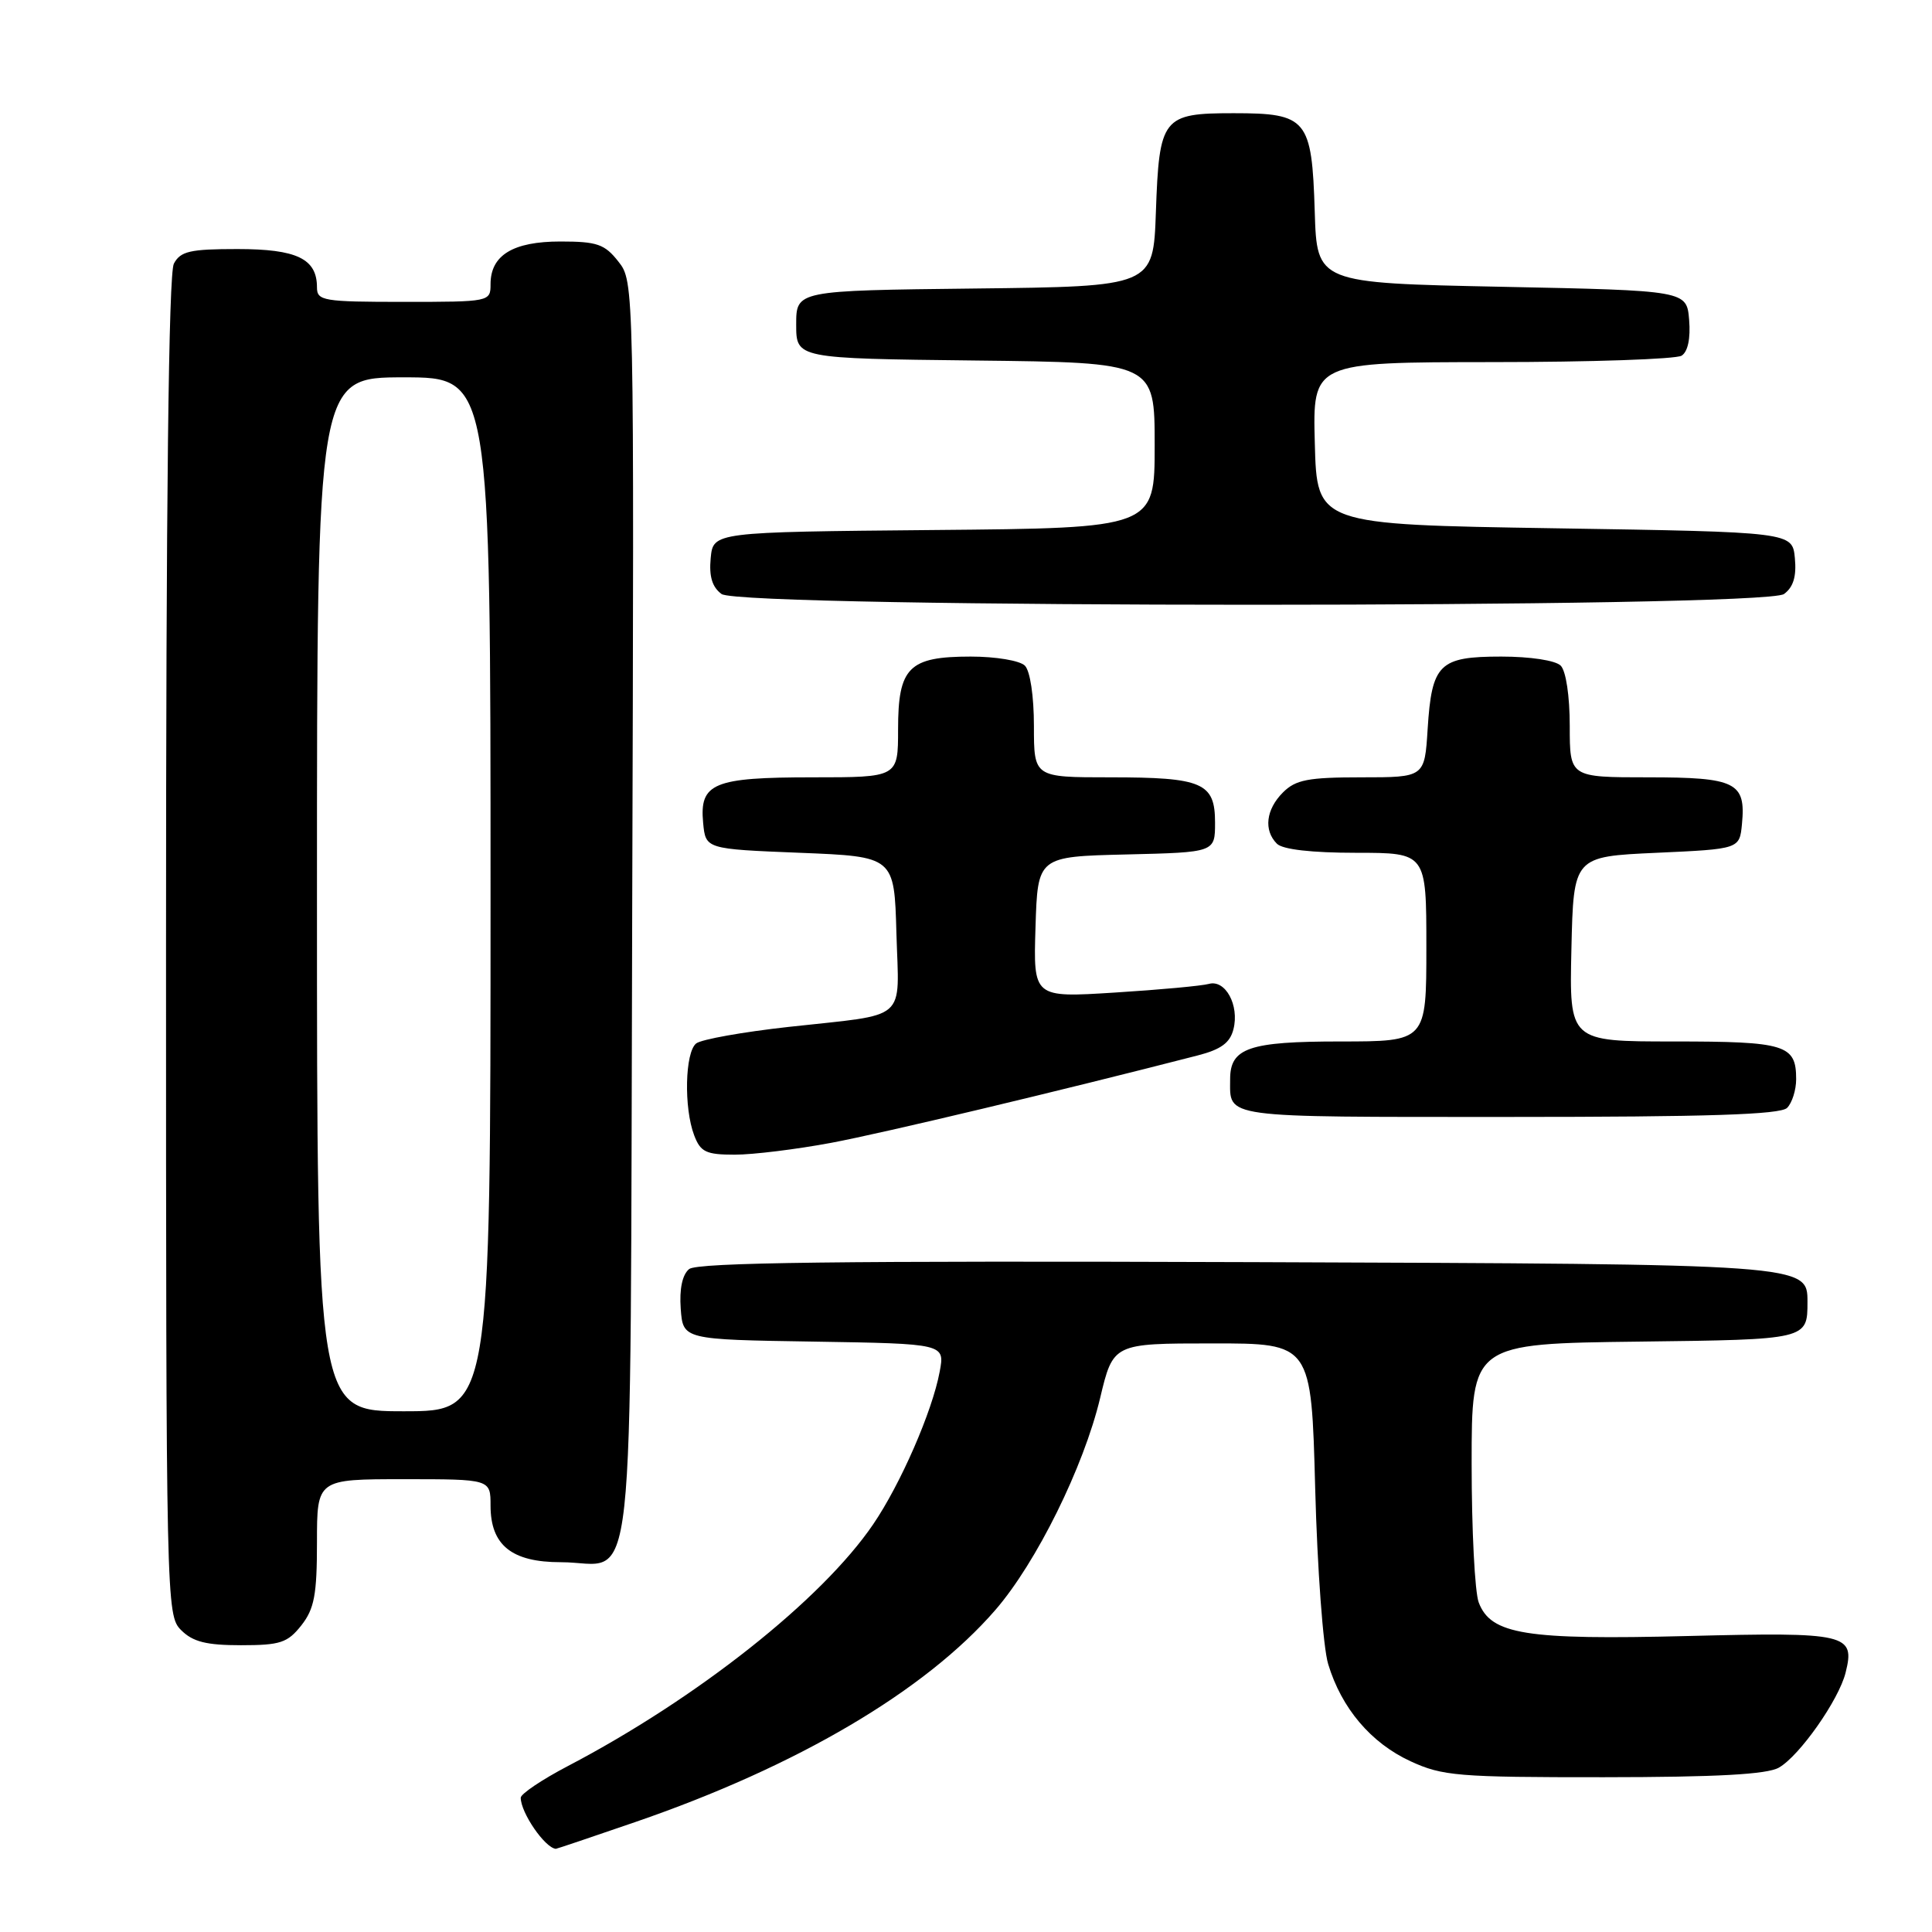 <?xml version="1.0" encoding="UTF-8" standalone="no"?>
<!DOCTYPE svg PUBLIC "-//W3C//DTD SVG 1.1//EN" "http://www.w3.org/Graphics/SVG/1.1/DTD/svg11.dtd" >
<svg xmlns="http://www.w3.org/2000/svg" xmlns:xlink="http://www.w3.org/1999/xlink" version="1.1" viewBox="0 0 256 256">
 <g >
 <path fill="currentColor"
d=" M 84.15 241.44 C 105.60 234.07 122.61 224.05 131.90 213.32 C 137.33 207.05 143.59 194.38 145.77 185.26 C 147.50 178.01 147.50 178.01 160.63 178.01 C 173.76 178.00 173.76 178.00 174.27 197.25 C 174.55 207.84 175.32 218.30 175.99 220.50 C 177.75 226.34 181.65 230.95 186.89 233.37 C 191.13 235.33 193.16 235.50 212.50 235.49 C 227.47 235.48 234.13 235.12 235.71 234.22 C 238.43 232.68 243.65 225.26 244.55 221.64 C 245.84 216.50 244.77 216.25 223.67 216.78 C 202.16 217.32 197.55 216.58 195.94 212.34 C 195.42 210.98 195.00 202.71 195.00 193.95 C 195.00 178.04 195.00 178.04 217.25 177.77 C 239.50 177.50 239.50 177.50 239.50 172.50 C 239.50 167.50 239.50 167.50 166.11 167.24 C 111.22 167.05 92.37 167.28 91.31 168.16 C 90.41 168.90 90.01 170.80 90.20 173.41 C 90.50 177.50 90.50 177.50 107.86 177.77 C 125.21 178.05 125.21 178.05 124.51 181.77 C 123.53 187.03 119.33 196.65 115.70 201.98 C 108.90 211.97 92.39 225.04 75.25 234.01 C 71.81 235.81 69.00 237.70 69.00 238.21 C 69.00 240.19 72.19 244.84 73.65 244.98 C 73.74 244.99 78.46 243.40 84.15 241.44 Z  M 39.93 215.37 C 41.65 213.18 42.00 211.31 42.00 204.37 C 42.00 196.00 42.00 196.00 53.50 196.00 C 65.00 196.00 65.00 196.00 65.00 199.50 C 65.00 204.75 67.80 207.00 74.31 207.00 C 84.44 207.00 83.46 215.87 83.77 120.74 C 84.03 37.44 84.03 37.31 81.94 34.66 C 80.13 32.35 79.12 32.00 74.26 32.00 C 67.97 32.00 65.00 33.82 65.00 37.65 C 65.00 39.98 64.90 40.00 53.50 40.00 C 42.81 40.00 42.00 39.86 42.00 38.07 C 42.00 34.28 39.33 33.00 31.46 33.00 C 25.18 33.00 23.92 33.29 23.04 34.93 C 22.34 36.23 22.00 66.30 22.00 125.43 C 22.00 212.67 22.03 214.03 24.00 216.00 C 25.55 217.55 27.33 218.00 31.93 218.00 C 37.14 218.00 38.10 217.68 39.93 215.37 Z  M 110.14 151.43 C 117.07 150.13 140.54 144.53 158.67 139.86 C 161.79 139.06 162.99 138.18 163.44 136.37 C 164.24 133.20 162.37 129.77 160.19 130.37 C 159.26 130.63 153.65 131.15 147.71 131.52 C 136.92 132.20 136.92 132.20 137.21 122.85 C 137.50 113.50 137.50 113.50 149.25 113.22 C 161.00 112.94 161.00 112.94 161.00 109.00 C 161.00 103.71 159.35 103.00 147.07 103.00 C 137.00 103.00 137.00 103.00 137.00 96.20 C 137.00 92.24 136.50 88.90 135.80 88.20 C 135.13 87.53 131.94 87.00 128.63 87.00 C 120.42 87.00 119.00 88.42 119.00 96.65 C 119.00 103.00 119.00 103.00 107.69 103.00 C 94.52 103.00 92.67 103.77 93.17 109.04 C 93.50 112.50 93.50 112.50 106.00 113.00 C 118.50 113.50 118.50 113.50 118.78 123.67 C 119.12 135.54 120.54 134.30 104.50 136.07 C 98.45 136.74 92.94 137.72 92.25 138.26 C 90.76 139.43 90.60 146.81 91.98 150.43 C 92.82 152.65 93.55 153.00 97.36 153.00 C 99.79 153.00 105.54 152.29 110.14 151.43 Z  M 236.80 146.80 C 237.46 146.14 238.00 144.43 238.00 143.00 C 238.00 138.43 236.62 138.00 221.77 138.00 C 207.94 138.00 207.94 138.00 208.22 125.75 C 208.50 113.50 208.50 113.50 219.50 113.00 C 230.50 112.50 230.50 112.50 230.82 109.18 C 231.35 103.66 230.02 103.00 218.38 103.00 C 208.00 103.00 208.00 103.00 208.00 96.20 C 208.00 92.24 207.50 88.90 206.80 88.20 C 206.11 87.51 202.78 87.00 198.92 87.00 C 190.70 87.00 189.72 87.96 189.17 96.60 C 188.77 103.00 188.77 103.00 180.38 103.00 C 173.33 103.00 171.68 103.32 170.00 105.00 C 167.74 107.26 167.42 110.02 169.20 111.80 C 169.96 112.56 173.80 113.00 179.70 113.00 C 189.00 113.00 189.00 113.00 189.00 125.50 C 189.00 138.00 189.00 138.00 177.57 138.00 C 165.50 138.00 163.00 138.86 163.00 142.99 C 163.00 148.20 161.49 148.00 199.91 148.00 C 226.33 148.00 235.91 147.69 236.80 146.80 Z  M 236.39 78.71 C 237.63 77.80 238.06 76.38 237.83 73.96 C 237.50 70.50 237.50 70.50 206.00 70.00 C 174.50 69.50 174.50 69.50 174.22 58.75 C 173.93 48.00 173.93 48.00 197.72 47.98 C 210.80 47.98 222.09 47.59 222.82 47.13 C 223.65 46.61 224.02 44.84 223.82 42.40 C 223.50 38.50 223.50 38.50 199.00 38.00 C 174.50 37.50 174.50 37.50 174.21 28.03 C 173.83 15.76 173.20 15.00 163.47 15.00 C 154.03 15.00 153.60 15.55 153.16 28.13 C 152.81 37.96 152.81 37.96 129.16 38.23 C 105.50 38.50 105.50 38.50 105.50 43.00 C 105.50 47.50 105.50 47.50 129.25 47.77 C 153.00 48.04 153.00 48.04 153.00 59.00 C 153.00 69.97 153.00 69.97 123.75 70.23 C 94.50 70.50 94.50 70.50 94.17 73.96 C 93.94 76.38 94.37 77.80 95.61 78.71 C 98.21 80.61 233.79 80.61 236.39 78.71 Z  M 42.00 118.50 C 42.00 50.00 42.00 50.00 53.50 50.00 C 65.00 50.00 65.00 50.00 65.00 118.50 C 65.00 187.00 65.00 187.00 53.50 187.00 C 42.00 187.00 42.00 187.00 42.00 118.50 Z "/>
</g>
</svg>